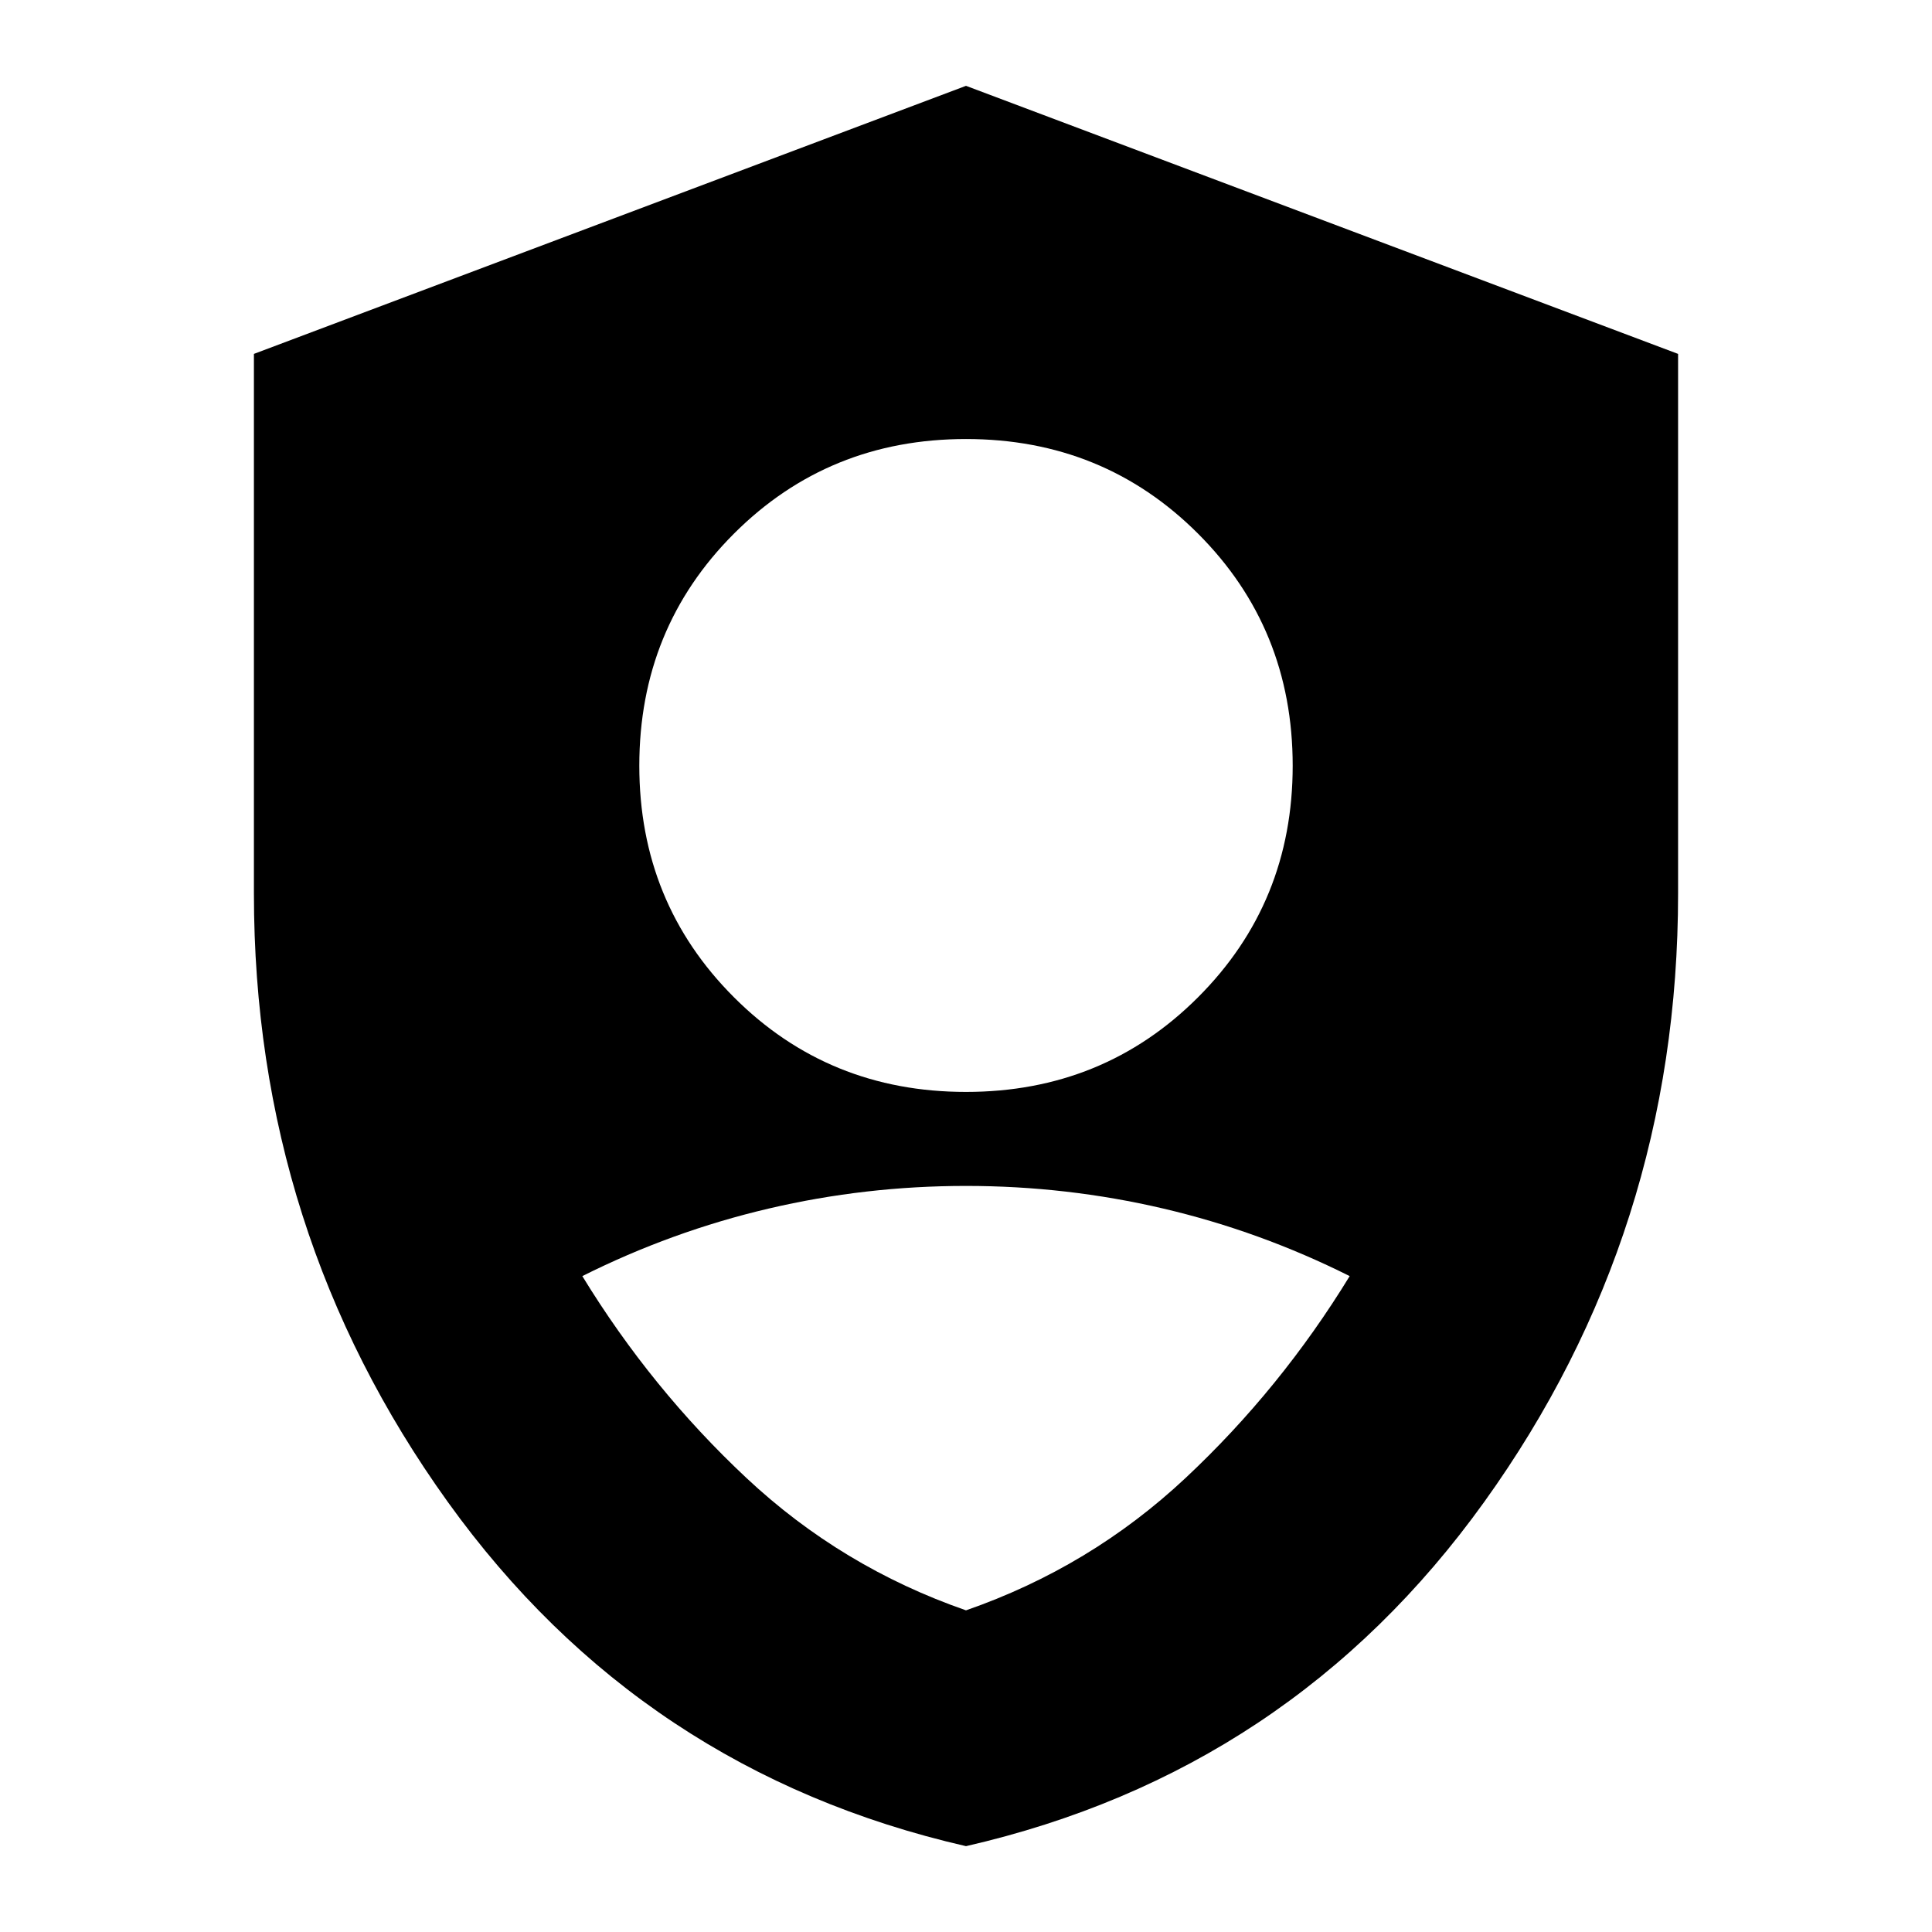 <svg xmlns="http://www.w3.org/2000/svg" height="24" viewBox="0 -960 960 960" width="24"><path d="M480-417.43q68.28 0 115.3-47.03 47.03-47.02 47.03-115.06 0-68.28-47.03-115.31-47.02-47.02-115.3-47.02t-115.3 47.02q-47.03 47.03-47.03 115.31 0 68.04 47.03 115.06 47.02 47.03 115.3 47.03Zm0 374.78Q318.8-79.61 222.49-213.71 126.17-347.8 126.17-516v-268.15L480-917.35l353.83 133.2V-516q0 168.2-96.32 302.29Q641.2-79.61 480-42.65Zm0-117.18q61.8-21.47 109.09-65.76 47.28-44.28 81.56-100.32-44.52-22.29-92.56-33.55-48.05-11.26-98.09-11.26-50.04 0-98.09 11.26-48.04 11.26-92.56 33.55 34.28 56.04 81.56 100.32Q418.2-181.3 480-159.83Z"/></svg>